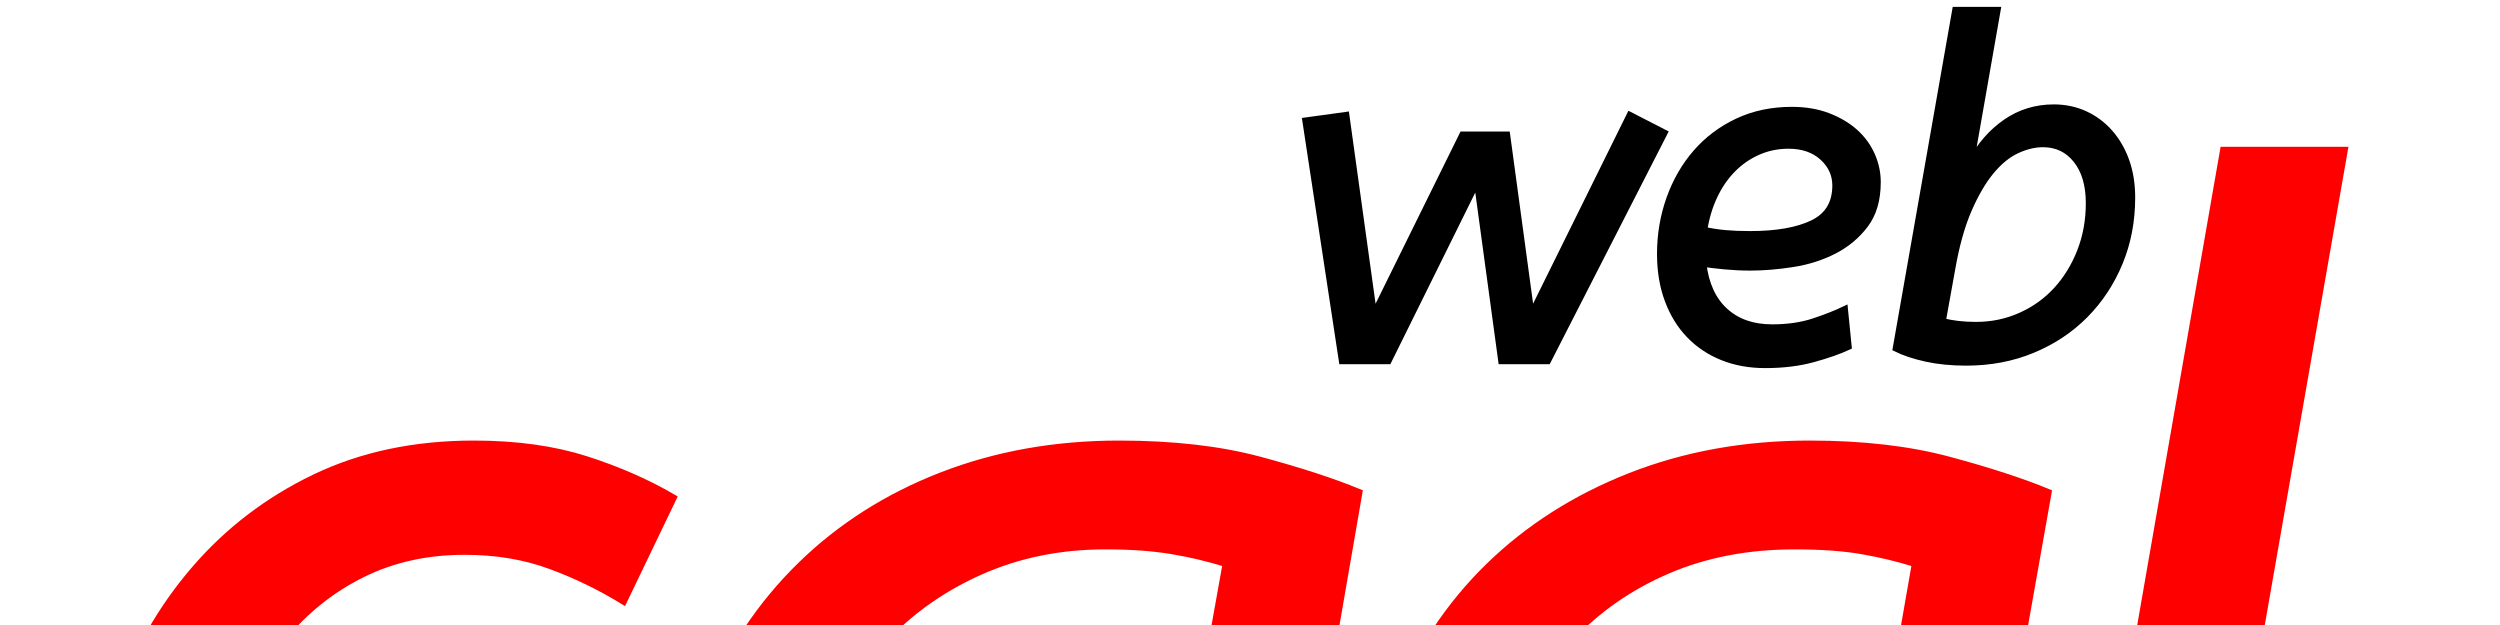 <svg version="1.1" xmlns="http://www.w3.org/2000/svg" xmlns:xlink="http://www.w3.org/1999/xlink" width="400" height="100">
<g fill="none" fill-rule="nonzero" stroke="none" stroke-width="1" stroke-linecap="butt" stroke-linejoin="miter" stroke-miterlimit="10" stroke-dasharray="" stroke-dashoffset="0" font-family="none" font-weight="none" font-size="none" text-anchor="none" style="mix-blend-mode: normal"><path d="M-480,-400c0,-44.183 35.817,-80 80,-80c44.183,0 80,35.817 80,80c0,44.183 -35.817,80 -80,80c-44.183,0 -80,-35.817 -80,-80z" fill="none" stroke="#000000"/>
    
    <g id="svg_cgal" fill="#ff0000" stroke="#ff0000"><path d="M201.615,73.58c6.413,1.727 11.707,3.453 15.88,5.18l-18.79,108.44c-1.727,9.933 -4.39,18.033 -7.99,24.3c-3.6,6.26 -7.707,11.227 -12.32,14.9c-4.607,3.673 -9.5,6.193 -14.68,7.56c-5.187,1.367 -10.3,2.05 -15.34,2.05c-9.793,0 -18.11,-1.98 -24.95,-5.94c-6.84,-3.96 -12.42,-8.677 -16.74,-14.15l15.12,-11.23c7.06,9.647 16.35,14.47 27.87,14.47c7.2,0 13.533,-2.663 19,-7.99c5.473,-5.327 9.363,-14.397 11.67,-27.21l3.67,-21.17c-4.173,6.48 -9.213,11.95 -15.12,16.41c-5.907,4.467 -12.603,6.7 -20.09,6.7c-5.18,0 -10.22,-0.973 -15.12,-2.92c-4.893,-1.94 -9.283,-4.783 -13.17,-8.53c-3.893,-3.74 -6.99,-8.42 -9.29,-14.04c-2.307,-5.613 -3.46,-12.02 -3.46,-19.22c0,-10.367 1.8,-19.87 5.4,-28.51c3.6,-8.64 8.57,-16.057 14.91,-22.25c6.333,-6.193 13.857,-10.983 22.57,-14.37c8.713,-3.38 18.18,-5.07 28.4,-5.07c8.64,0 16.163,0.863 22.57,2.59z M127.635,139.03c0,4.893 0.757,9.177 2.27,12.85c1.513,3.673 3.493,6.77 5.94,9.29c2.447,2.52 5.257,4.39 8.43,5.61c3.167,1.227 6.407,1.84 9.72,1.84c4.027,0 7.95,-1.117 11.77,-3.35c3.813,-2.233 7.34,-5.4 10.58,-9.5c3.24,-4.107 6.083,-9.04 8.53,-14.8c2.453,-5.76 4.327,-12.24 5.62,-19.44l5.62,-31.32c-2.74,-0.86 -5.62,-1.543 -8.64,-2.05c-3.027,-0.507 -6.557,-0.76 -10.59,-0.76c-7.2,0 -13.823,1.333 -19.87,4c-6.047,2.667 -11.23,6.303 -15.55,10.91c-4.32,4.607 -7.703,10.043 -10.15,16.31c-2.453,6.26 -3.68,13.063 -3.68,20.41z"/><path d="M223.326,113c3.533,-8.713 8.467,-16.167 14.8,-22.36c6.333,-6.187 13.893,-11.01 22.68,-14.47c8.787,-3.453 18.363,-5.18 28.73,-5.18c8.493,0 15.943,0.863 22.35,2.59c6.413,1.727 11.707,3.453 15.88,5.18l-13.61,76.68c-0.14,0.72 -0.247,1.55 -0.32,2.49c-0.073,0.933 -0.11,1.903 -0.11,2.91c0,4.033 1.153,6.88 3.46,8.54c2.3,1.653 5.323,2.48 9.07,2.48l-6.7,15.12c-7.773,0 -13.713,-1.873 -17.82,-5.62c-4.1,-3.74 -6.15,-9.713 -6.15,-17.92c-4.033,6.907 -9.11,12.81 -15.23,17.71c-6.12,4.893 -13.283,7.34 -21.49,7.34c-5.333,0 -10.447,-1.08 -15.34,-3.24c-4.893,-2.16 -9.25,-5.257 -13.07,-9.29c-3.813,-4.027 -6.837,-8.957 -9.07,-14.79c-2.233,-5.833 -3.35,-12.35 -3.35,-19.55c0,-10.367 1.763,-19.907 5.29,-28.62z M306.386,90.21c-2.74,-0.86 -5.587,-1.543 -8.54,-2.05c-2.947,-0.507 -6.51,-0.76 -10.69,-0.76c-7.487,0 -14.253,1.297 -20.3,3.89c-6.047,2.593 -11.23,6.193 -15.55,10.8c-4.32,4.607 -7.633,10.08 -9.94,16.42c-2.307,6.333 -3.46,13.243 -3.46,20.73c0,5.187 0.757,9.76 2.27,13.72c1.513,3.96 3.493,7.307 5.94,10.04c2.447,2.74 5.22,4.793 8.32,6.16c3.093,1.367 6.297,2.05 9.61,2.05c4.32,0 8.46,-1.15 12.42,-3.45c3.96,-2.307 7.523,-5.583 10.69,-9.83c3.167,-4.247 5.903,-9.287 8.21,-15.12c2.307,-5.833 4.033,-12.207 5.18,-19.12z"/><path d="M99.795,96.26c-3.747,-2.307 -7.673,-4.213 -11.78,-5.72c-4.1,-1.513 -8.67,-2.27 -13.71,-2.27c-6.047,0 -11.52,1.223 -16.42,3.67c-4.893,2.447 -9.07,5.793 -12.53,10.04c-3.453,4.253 -6.117,9.26 -7.99,15.02c-1.873,5.76 -2.81,11.95 -2.81,18.57c0,10.947 2.737,19.623 8.21,26.03c5.473,6.407 12.963,9.61 22.47,9.61c5.467,0 10.29,-0.647 14.47,-1.94c4.173,-1.3 7.99,-2.813 11.45,-4.54l2.37,17.07c-3.6,1.58 -7.957,3.09 -13.07,4.53c-5.107,1.44 -11.26,2.16 -18.46,2.16c-7.06,0 -13.47,-1.187 -19.23,-3.56c-5.76,-2.38 -10.727,-5.8 -14.9,-10.26c-4.18,-4.467 -7.42,-9.76 -9.72,-15.88c-2.307,-6.12 -3.46,-12.997 -3.46,-20.63c0,-9.067 1.403,-17.633 4.21,-25.7c2.813,-8.067 6.883,-15.193 12.21,-21.38c5.327,-6.193 11.733,-11.09 19.22,-14.69c7.487,-3.6 15.983,-5.4 25.49,-5.4c6.767,0 12.743,0.827 17.93,2.48c5.18,1.66 9.86,3.713 14.04,6.16z"/><path d="M353.995,144.95c-0.293,2.013 -0.51,3.74 -0.65,5.18c-0.147,1.44 -0.22,2.737 -0.22,3.89c0,5.04 1.44,8.893 4.32,11.56c2.88,2.66 6.84,3.99 11.88,3.99c2.447,0 4.897,-0.287 7.35,-0.86c2.447,-0.573 4.677,-1.367 6.69,-2.38l1.95,15.77c-2.593,1.3 -5.62,2.343 -9.08,3.13c-3.453,0.793 -7.197,1.19 -11.23,1.19c-4.32,0 -8.387,-0.61 -12.2,-1.83c-3.82,-1.227 -7.133,-3.063 -9.94,-5.51c-2.807,-2.447 -5.037,-5.58 -6.69,-9.4c-1.66,-3.813 -2.49,-8.24 -2.49,-13.28c0,-2.02 0.073,-3.857 0.22,-5.51c0.14,-1.653 0.357,-3.49 0.65,-5.51l21.16,-121.39l19.44,0z"/></g>
    
    <g id="svg_web" fill="#000000" stroke="#000000"><path d="M339.144,42.029c-1.326,3.2 -3.164,5.987 -5.514,8.361c-2.35,2.376 -5.15,4.239 -8.4,5.589c-3.25,1.35 -6.8,2.025 -10.65,2.025c-2.35,0 -4.487,-0.212 -6.411,-0.636c-1.926,-0.426 -3.539,-0.964 -4.839,-1.614l9.525,-54.15l6.75,0l-4.275,24.375c1.45,-2.7 3.313,-4.838 5.589,-6.414c2.274,-1.574 4.836,-2.361 7.686,-2.361c1.8,0 3.463,0.35 4.989,1.05c1.524,0.7 2.849,1.687 3.975,2.961c1.124,1.276 1.999,2.789 2.625,4.539c0.624,1.75 0.936,3.7 0.936,5.85c0,3.75 -0.662,7.225 -1.986,10.425z M326.88,23.054c-1.35,0 -2.75,0.337 -4.2,1.011c-1.45,0.676 -2.825,1.801 -4.125,3.375c-1.3,1.576 -2.5,3.639 -3.6,6.189c-1.1,2.55 -1.975,5.7 -2.625,9.45l-1.5,8.325c0.8,0.2 1.638,0.35 2.514,0.45c0.874,0.1 1.811,0.15 2.811,0.15c2.55,0 4.938,-0.5 7.164,-1.5c2.224,-1 4.136,-2.375 5.736,-4.125c1.6,-1.75 2.863,-3.813 3.789,-6.189c0.924,-2.374 1.386,-4.936 1.386,-7.686c0,-2.9 -0.675,-5.2 -2.025,-6.9c-1.35,-1.7 -3.125,-2.55 -5.325,-2.55z"/><path d="M214.72,57.773l-5.85,-38.475l6.525,-0.9l4.425,31.875l14.175,-28.725l7.125,0l3.9,28.725l15.75,-31.875l5.55,2.85l-18.675,36.525l-7.425,0l-3.9,-28.65l-14.175,28.65z"/><path d="M275.597,57.157c-2.05,-0.824 -3.812,-1.999 -5.286,-3.525c-1.476,-1.524 -2.626,-3.386 -3.45,-5.586c-0.826,-2.2 -1.239,-4.675 -1.239,-7.425c0,-3.1 0.5,-6.05 1.5,-8.85c1,-2.8 2.413,-5.25 4.239,-7.35c1.824,-2.1 4.036,-3.763 6.636,-4.989c2.6,-1.224 5.5,-1.836 8.7,-1.836c2.15,0 4.075,0.325 5.775,0.975c1.7,0.65 3.138,1.5 4.314,2.55c1.174,1.05 2.074,2.275 2.7,3.675c0.624,1.4 0.936,2.85 0.936,4.35c0,2.8 -0.662,5.075 -1.986,6.825c-1.326,1.75 -2.989,3.137 -4.989,4.161c-2,1.026 -4.2,1.726 -6.6,2.1c-2.4,0.376 -4.675,0.564 -6.825,0.564c-1.35,0 -2.687,-0.063 -4.011,-0.189c-1.326,-0.124 -2.489,-0.261 -3.489,-0.411c0.4,3.3 1.563,5.825 3.489,7.575c1.924,1.75 4.436,2.625 7.536,2.625c2.5,0 4.725,-0.325 6.675,-0.975c1.95,-0.65 3.6,-1.3 4.95,-1.95l0.6,6c-1.5,0.7 -3.387,1.362 -5.661,1.986c-2.276,0.626 -4.839,0.939 -7.689,0.939c-2.5,0 -4.775,-0.413 -6.825,-1.239z M286.172,23.296c-1.75,0 -3.387,0.337 -4.911,1.011c-1.526,0.676 -2.876,1.614 -4.05,2.814c-1.176,1.2 -2.151,2.625 -2.925,4.275c-0.776,1.65 -1.314,3.45 -1.614,5.4c1.15,0.25 2.3,0.425 3.45,0.525c1.15,0.1 2.45,0.15 3.9,0.15c4.25,0 7.588,-0.588 10.014,-1.764c2.424,-1.174 3.636,-3.186 3.636,-6.036c0,-1.75 -0.687,-3.25 -2.061,-4.5c-1.376,-1.25 -3.189,-1.875 -5.439,-1.875z"/></g>
</g></svg>

